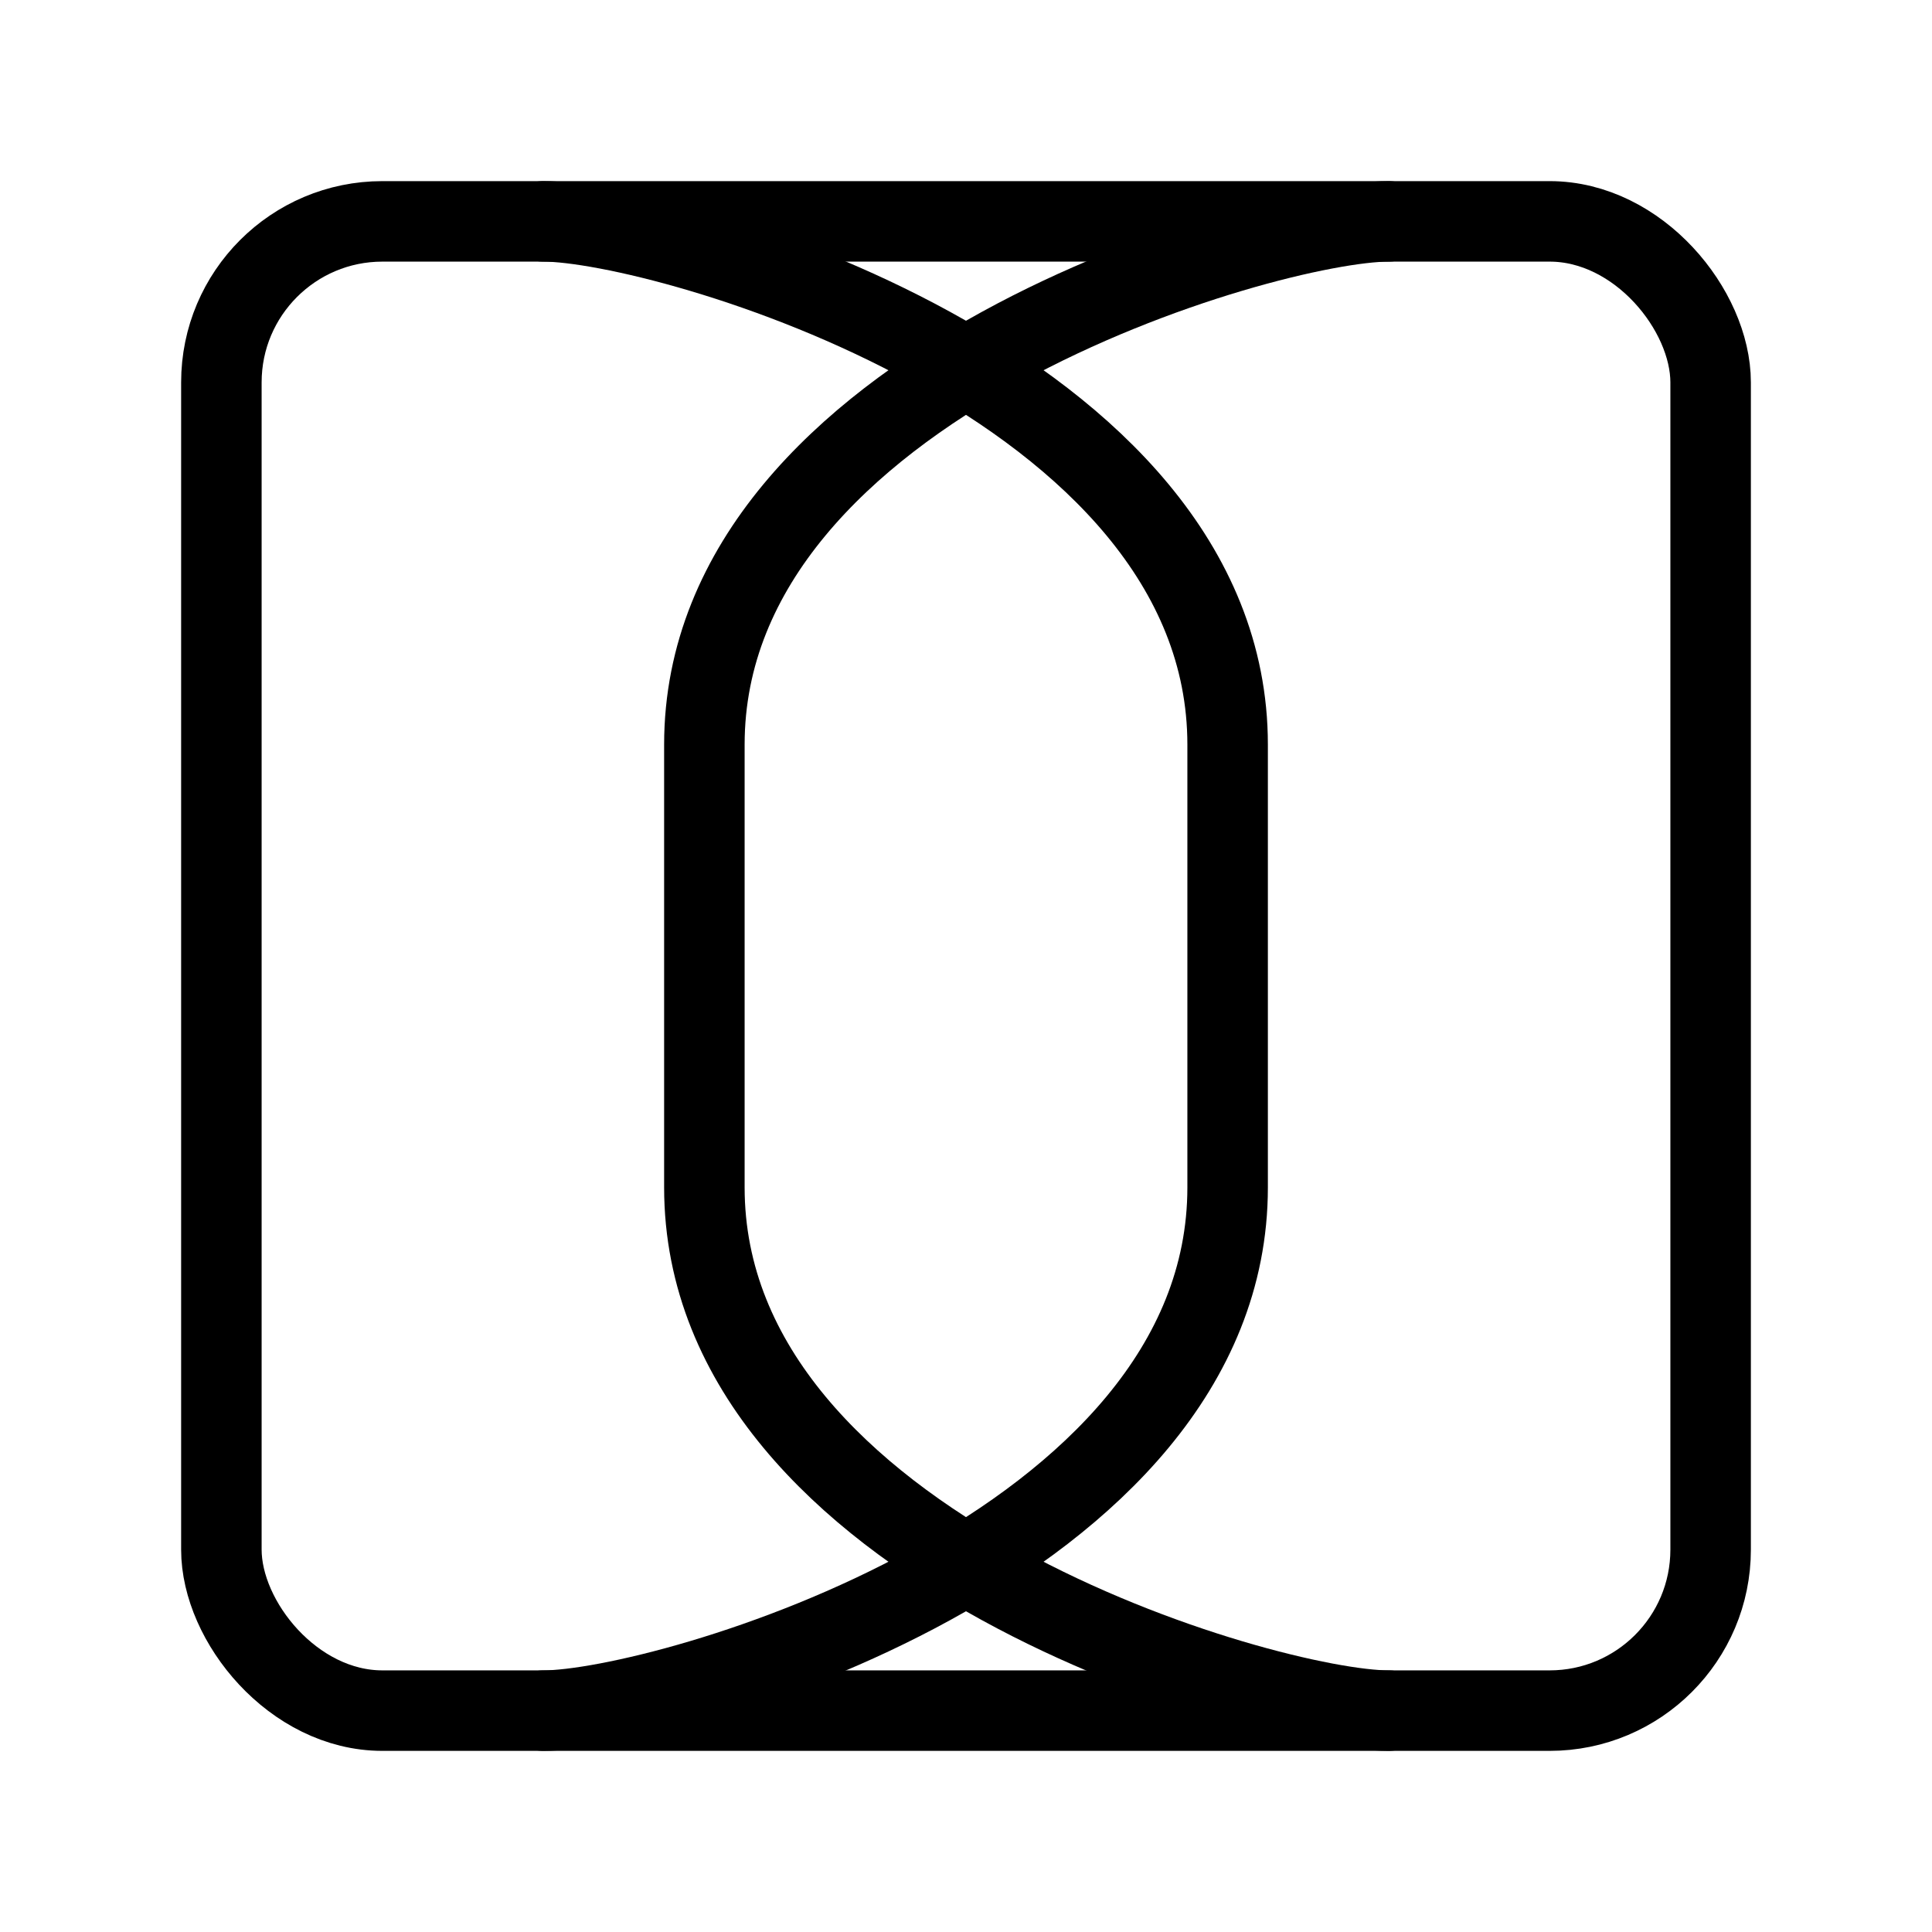 <?xml version="1.0" encoding="UTF-8"?><svg id="a" xmlns="http://www.w3.org/2000/svg" viewBox="0 0 48 48"><defs><style>.b{stroke-width:2px;stroke-linejoin:round;}.b,.c{stroke-width:2px;fill:none;stroke:#000;stroke-linecap:round;}</style></defs><path class="c" d="M13.5,42.5c3,0,17-4,17-13M13.5,5.5c3,0,17,4,17,13v11"/><path class="c" d="M34.5,42.5c-3,0-17-4-17-13M34.5,5.5c-3,0-17,4-17,13v11"/><rect class="b" x="5.5" y="5.5" width="37" height="37" rx="4" ry="4"/></svg>